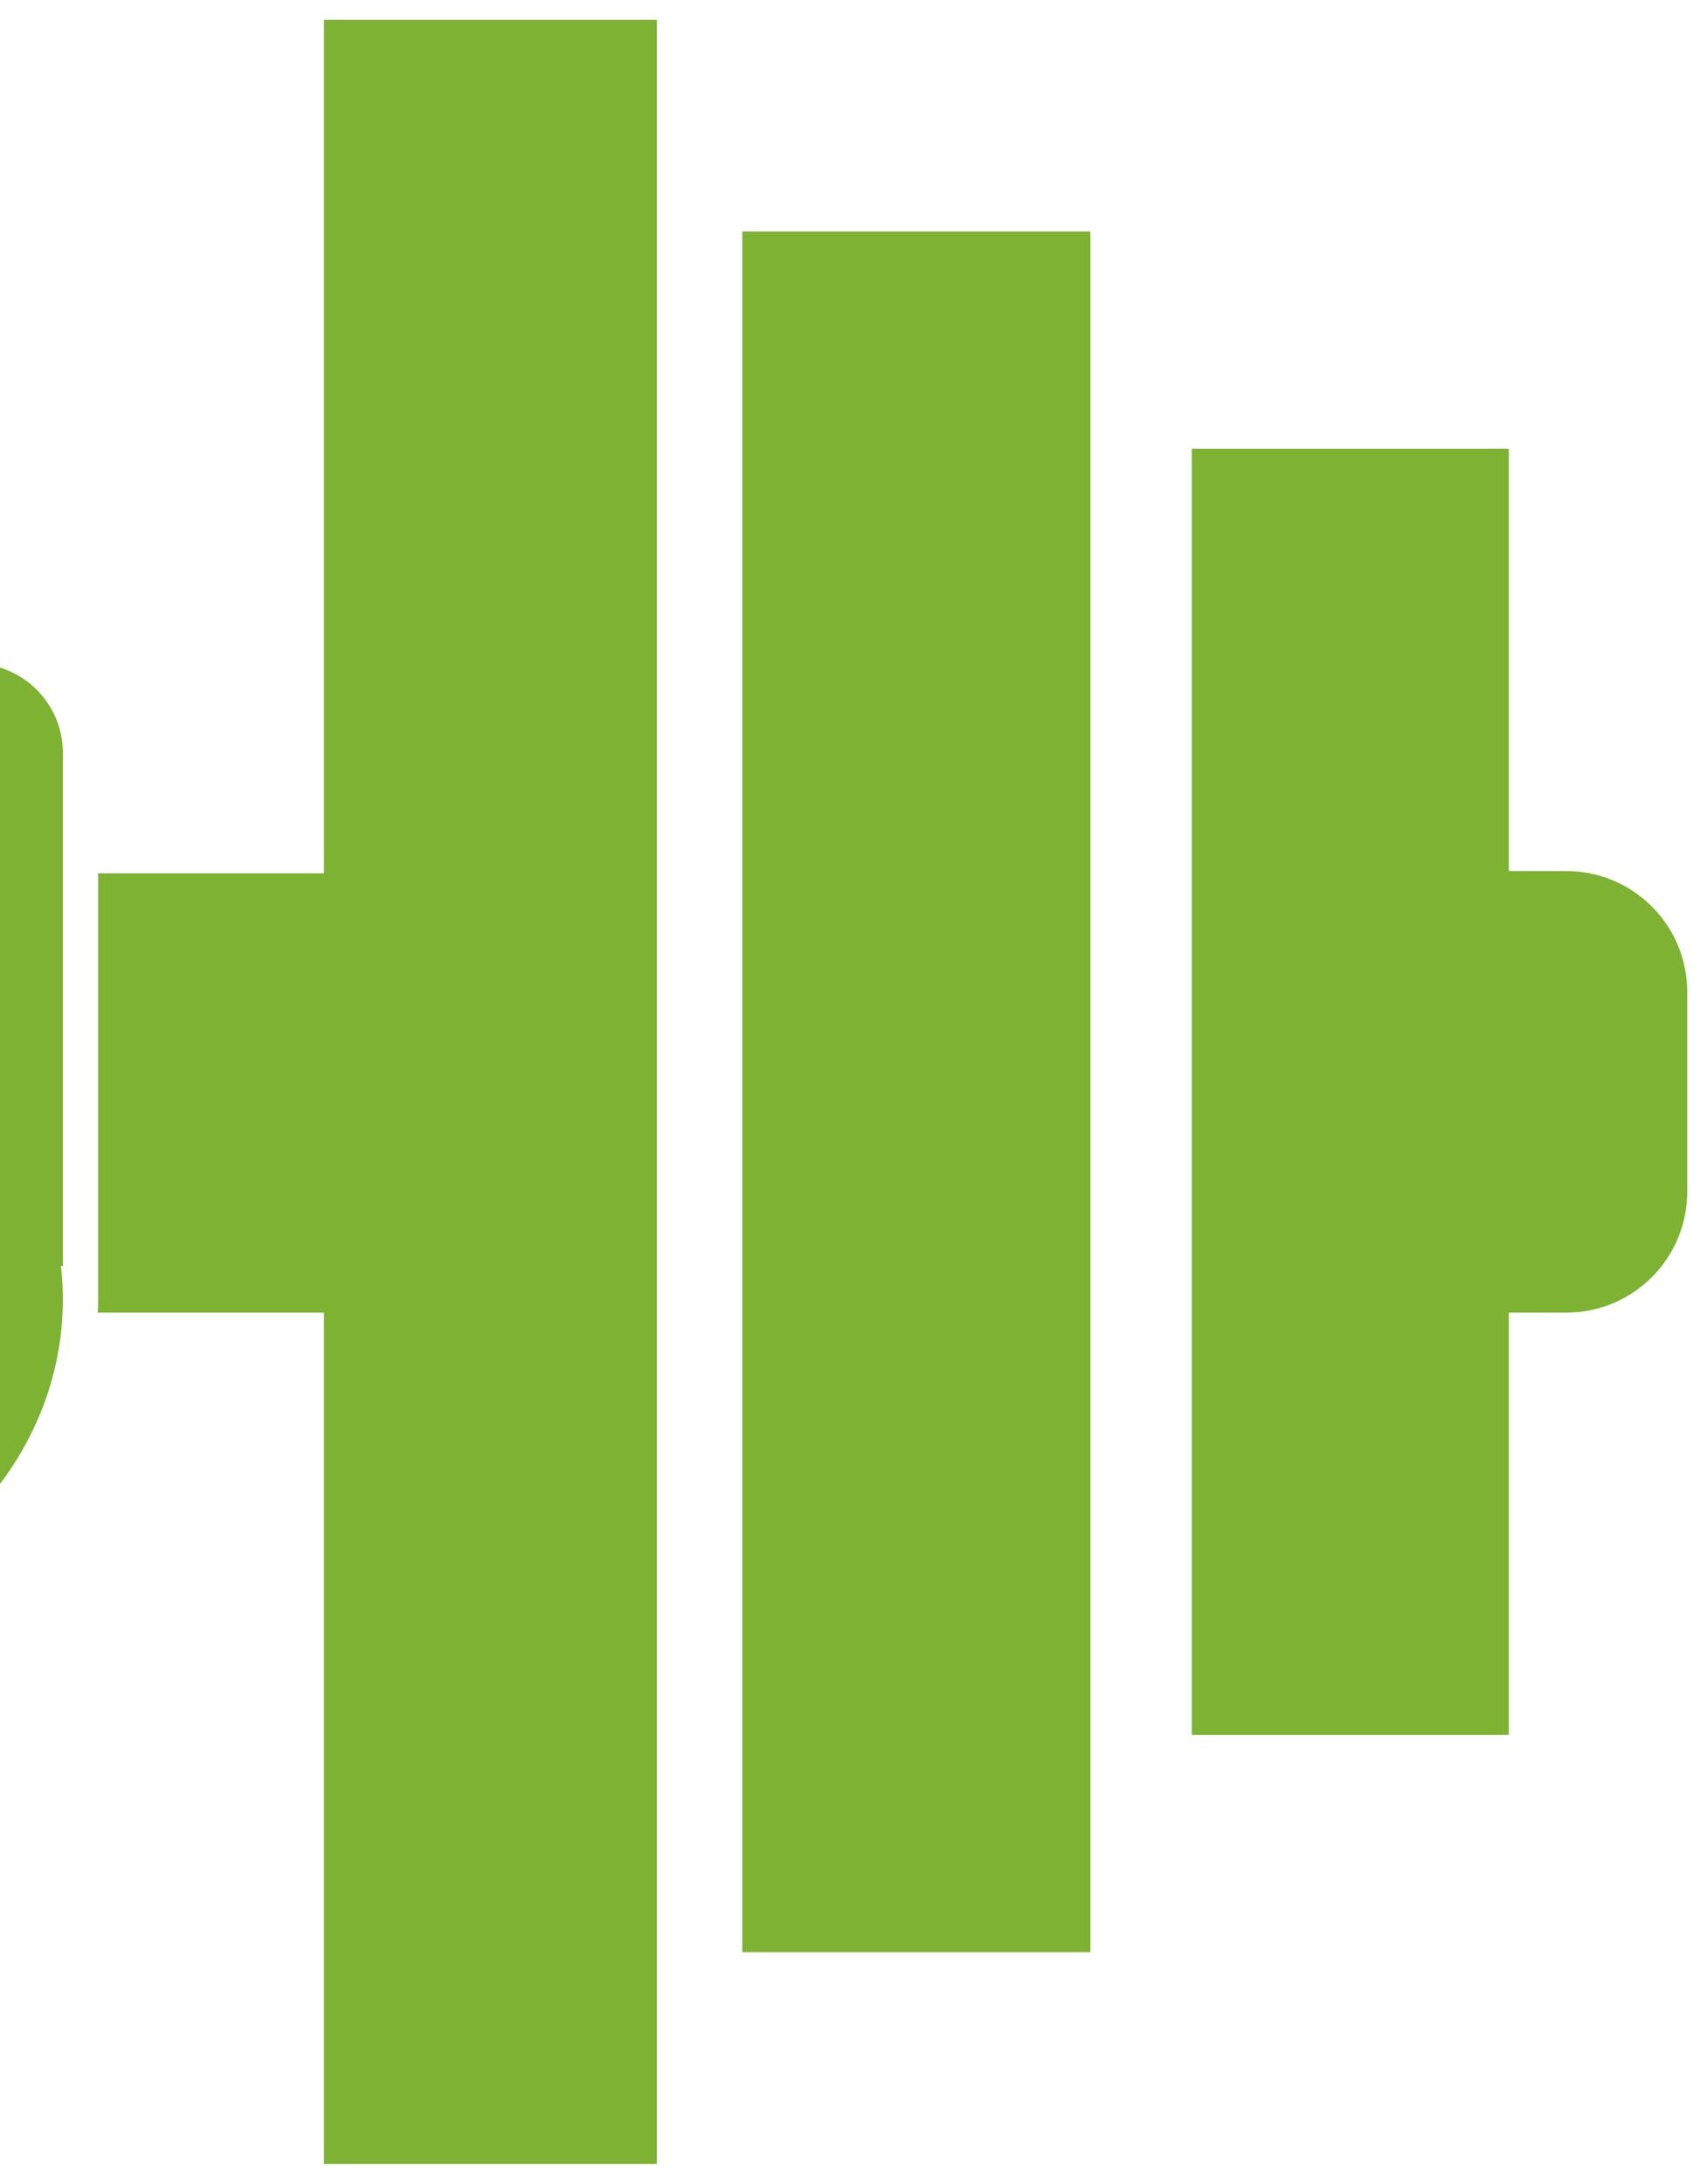 <svg width="43" height="55" viewBox="0 0 43 55" fill="none" xmlns="http://www.w3.org/2000/svg">
<g id="Group 94">
<path id="Vector" d="M8.161 21.994H2.471V32.77C2.471 32.867 2.465 32.963 2.461 33.06H8.161V54.5H16.545V0.5H8.161V21.994Z" fill="#7DB233"/>
<path id="Vector_2" d="M27.468 5.831H18.699V49.167H27.468V5.831Z" fill="#7DB233"/>
<path id="Vector_3" d="M39.458 21.939H38.007V11.303H30.021V43.695H38.007V33.059H39.458C41.138 33.059 42.502 31.696 42.502 30.015V24.983C42.502 23.302 41.139 21.939 39.458 21.939Z" fill="#7DB233"/>
<path id="Vector_4" d="M-0.658 16.712C-1.666 16.712 -2.517 17.375 -2.803 18.289C-3.087 17.375 -3.939 16.712 -4.947 16.712C-5.802 16.712 -6.547 17.193 -6.926 17.897C-7.304 17.191 -8.048 16.712 -8.905 16.712C-10.145 16.712 -11.151 17.719 -11.151 18.959C-11.151 17.719 -12.156 16.712 -13.396 16.712C-14.636 16.712 -15.642 17.719 -15.642 18.959V26.822L-15.855 26.452C-16.471 25.387 -17.832 25.021 -18.898 25.636C-19.962 26.251 -20.328 27.613 -19.714 28.679L-16.873 33.601C-16.57 36.198 -14.935 38.441 -12.592 39.765V52.669H-1.81V39.158C0.26 37.633 1.583 35.319 1.583 32.726C1.583 32.443 1.567 32.163 1.536 31.888H1.583V18.96C1.583 17.72 0.577 16.714 -0.663 16.714L-0.658 16.712Z" fill="#7DB233"/>
</g>
</svg>
